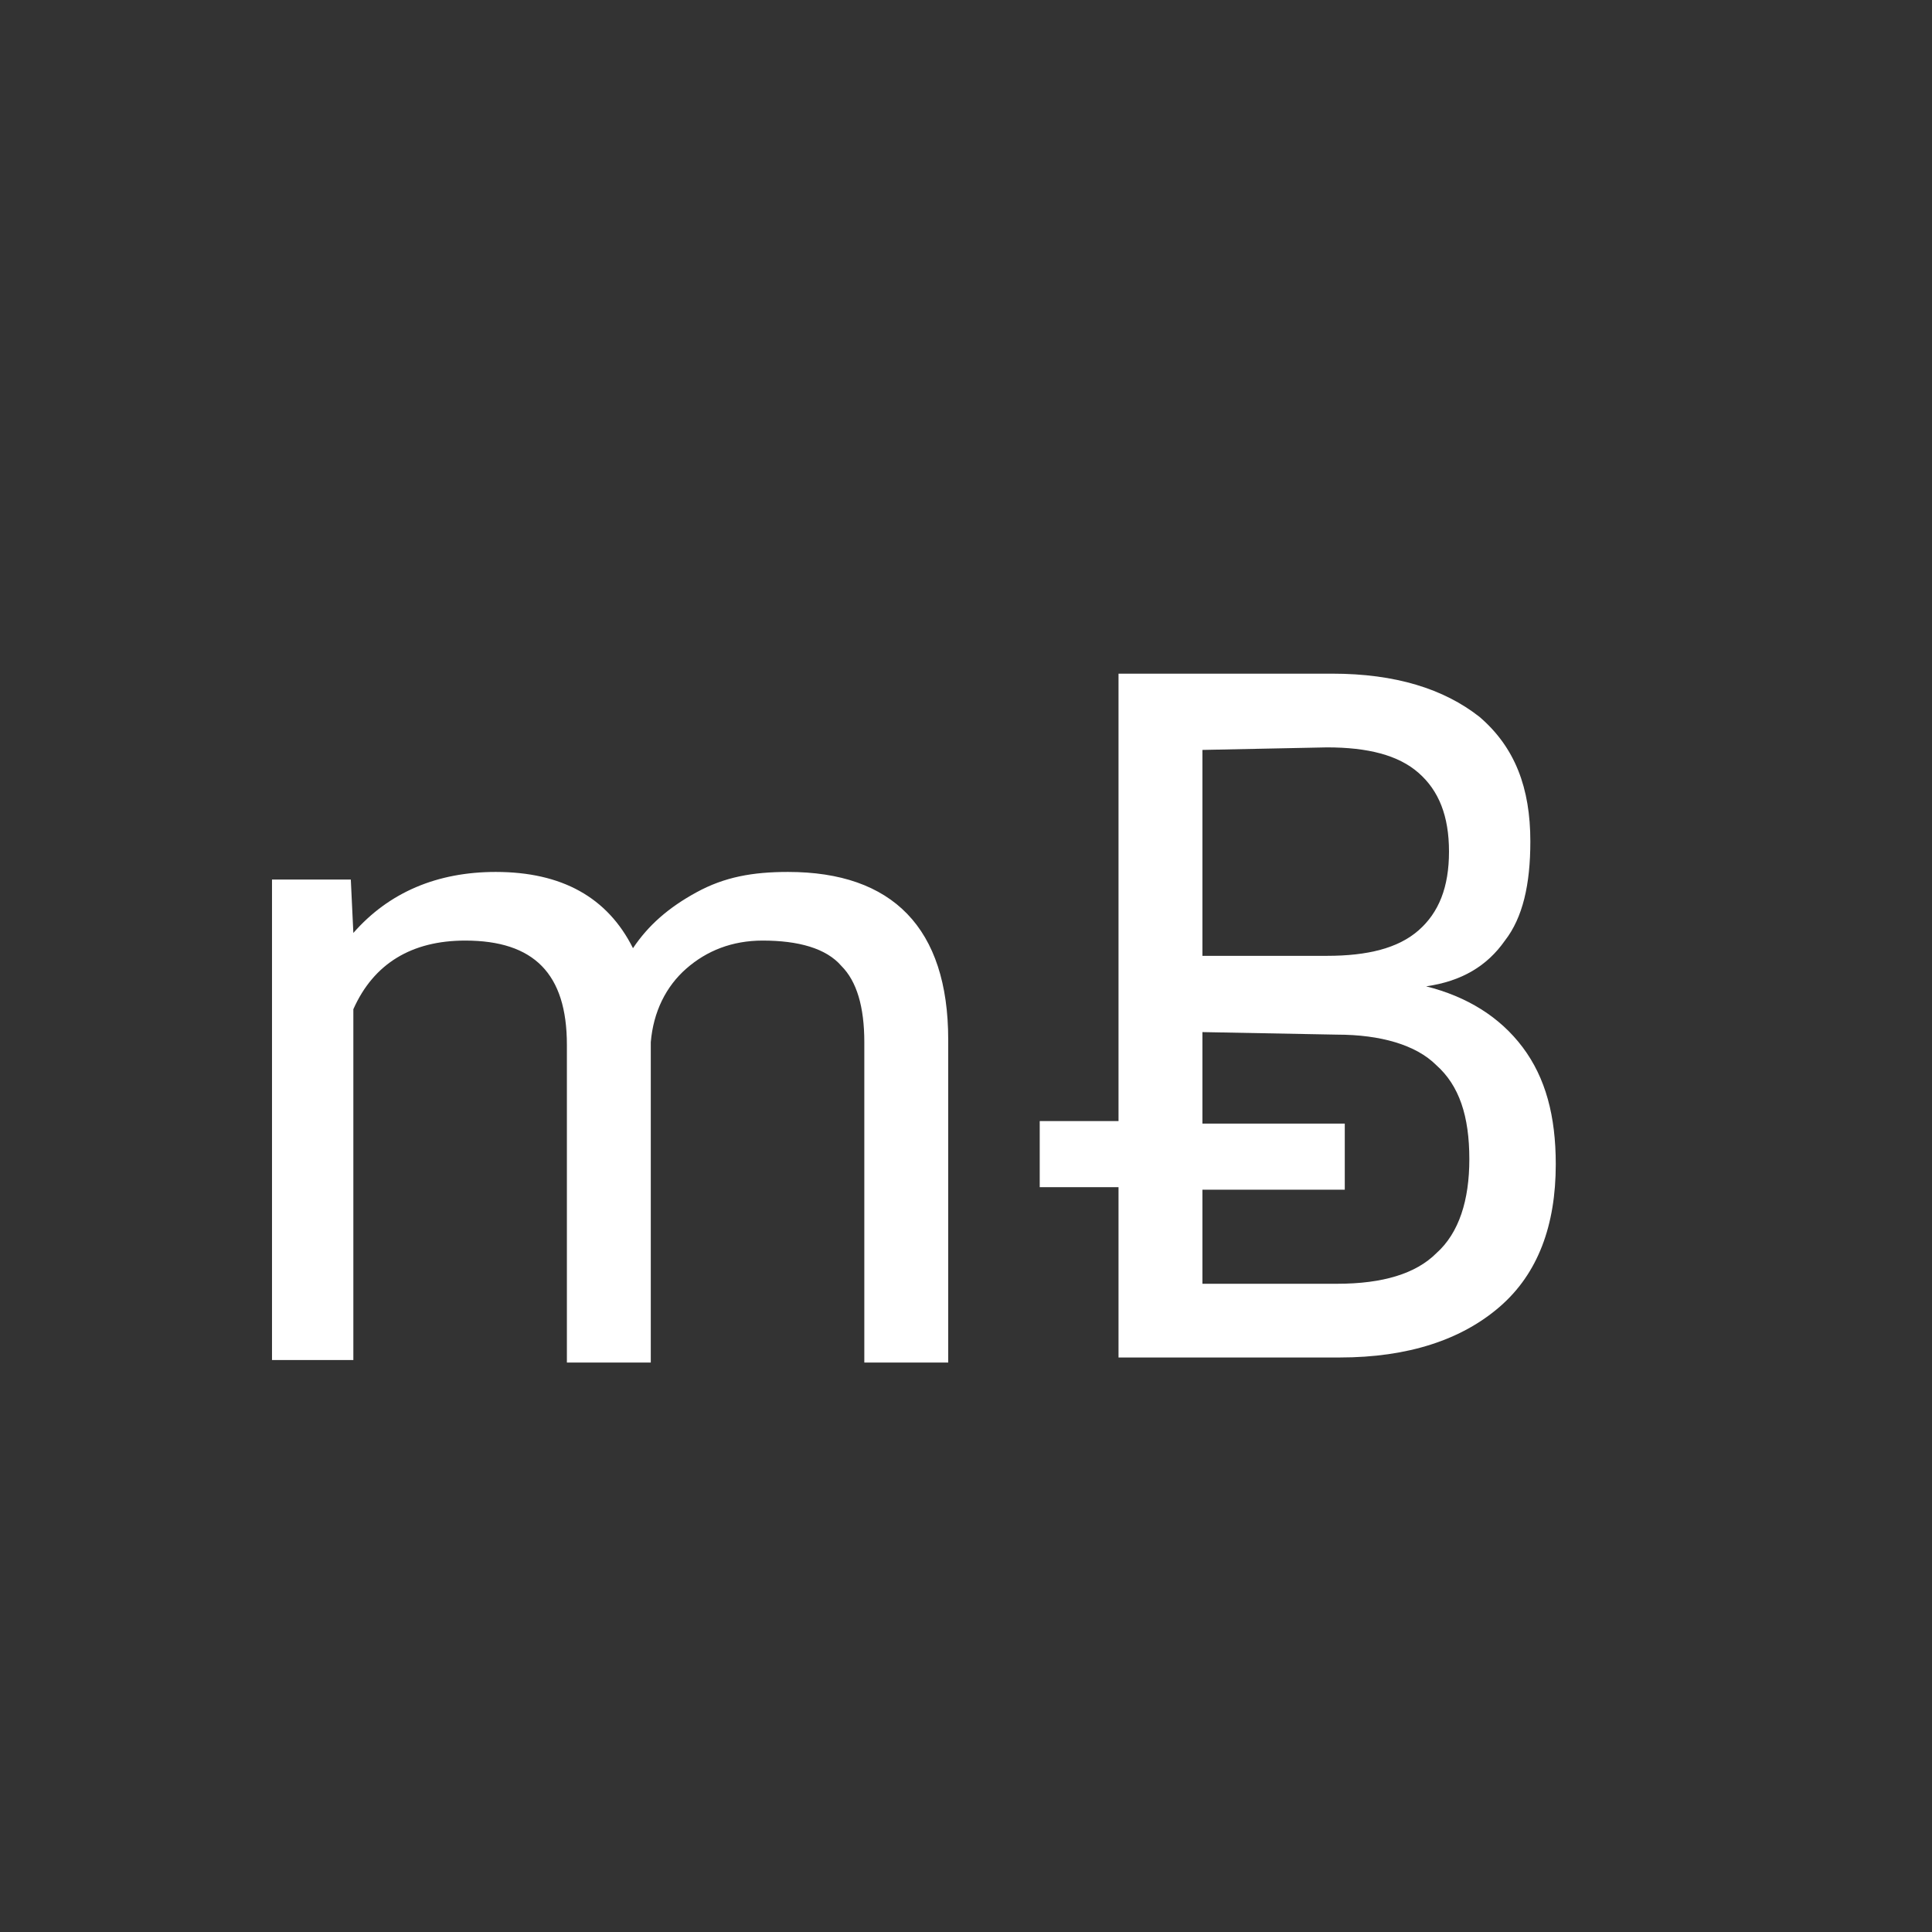 <?xml version="1.0" encoding="utf-8"?>
<!-- Generator: Adobe Illustrator 22.1.0, SVG Export Plug-In . SVG Version: 6.00 Build 0)  -->
<svg version="1.1" id="Layer_2" xmlns="http://www.w3.org/2000/svg" xmlns:xlink="http://www.w3.org/1999/xlink" x="0px" y="0px"
	 viewBox="0 0 76 76" style="enable-background:new 0 0 76 76;" xml:space="preserve">
<rect x="0" y="0" width="76" height="76" fill="#333333" stroke="none"/>
<style type="text/css">
	.st0{fill:#FFFFFF;}
</style>
<g>
	<g id="g6829">
		<path id="path6831" class="st0" d="M47.3,40.6v3.6h5.6v2.6h-5.6v3.7h5.3c1.8,0,3.1-0.4,3.9-1.2c0.9-0.8,1.3-2.1,1.3-3.7
			c0-1.7-0.4-2.9-1.3-3.7c-0.8-0.8-2.2-1.2-3.9-1.2L47.3,40.6 M47.3,29.5v8.1h4.9c1.6,0,2.8-0.3,3.6-1c0.8-0.7,1.2-1.7,1.2-3.1
			c0-1.4-0.4-2.4-1.2-3.1c-0.8-0.7-2-1-3.6-1L47.3,29.5 M44,26.5h8.4c2.5,0,4.4,0.6,5.8,1.7c1.4,1.2,2,2.8,2,4.9c0,1.7-0.3,3-1,3.9
			c-0.7,1-1.7,1.6-3.1,1.8c1.6,0.4,2.9,1.2,3.8,2.4c0.9,1.2,1.3,2.7,1.3,4.6c0,2.4-0.7,4.3-2.2,5.6c-1.5,1.3-3.6,2-6.3,2H44v-6.7
			h-3.1v-2.6H44L44,26.5"/>
	</g>
	<g>
		<path class="st0" d="M13.8,34.6l0.1,2.1c1.4-1.6,3.3-2.4,5.6-2.4c2.6,0,4.4,1,5.4,3c0.6-0.9,1.4-1.6,2.5-2.2s2.2-0.8,3.6-0.8
			c4.1,0,6.3,2.2,6.3,6.6v12.7H34V41c0-1.4-0.3-2.4-0.9-3c-0.6-0.7-1.7-1-3.1-1c-1.2,0-2.2,0.4-3,1.1c-0.8,0.7-1.3,1.7-1.4,2.9v12.6
			h-3.3V41.1c0-2.8-1.3-4.1-4-4.1c-2.1,0-3.6,0.9-4.4,2.7v13.8h-3.2V34.6H13.8z"/>
	</g>
</g>
</svg>
